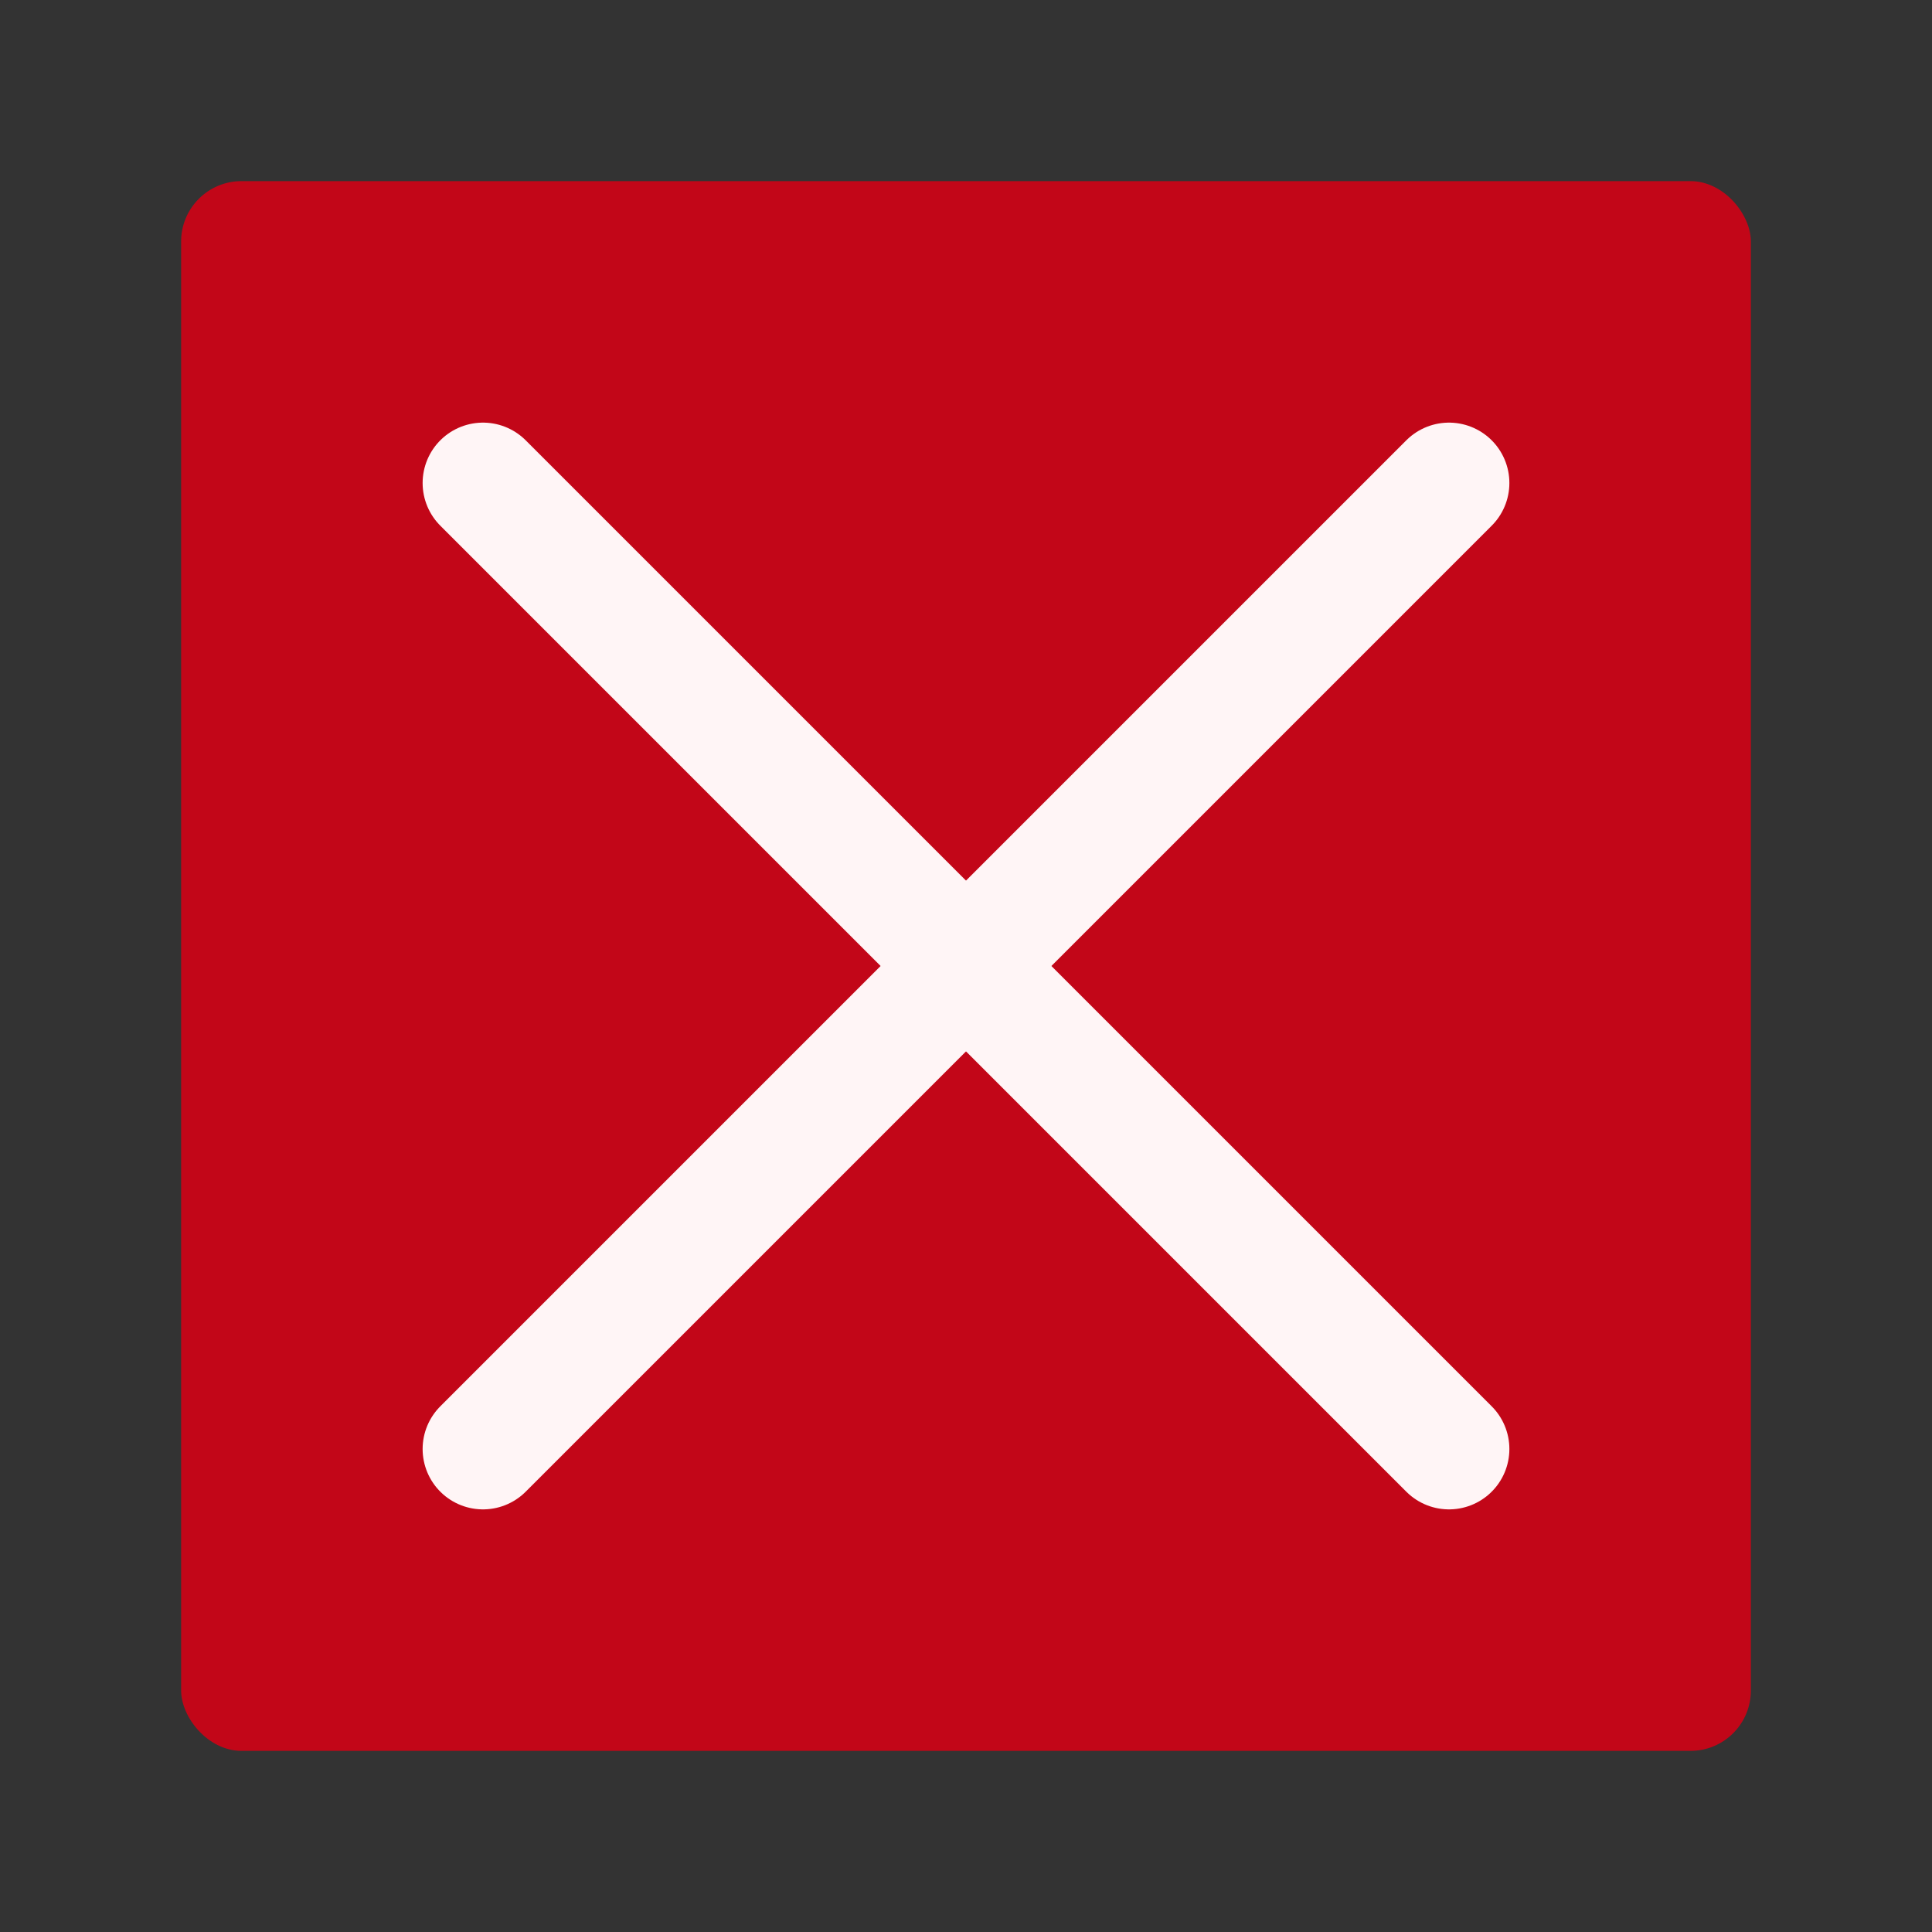 <svg viewBox="0 0 32 32" xmlns="http://www.w3.org/2000/svg"><rect x="0" y="0" width="32" height="32" fill="#333333" stroke="none"/><rect fill="#c20618" height="26" rx="1" width="26" x="3" y="3"/><g fill="none" stroke="#fff5f6" stroke-linecap="round" stroke-linejoin="round" stroke-width="2"><path d="m8 24 16-16"/><path d="m24 24-16-16"/></g></svg>